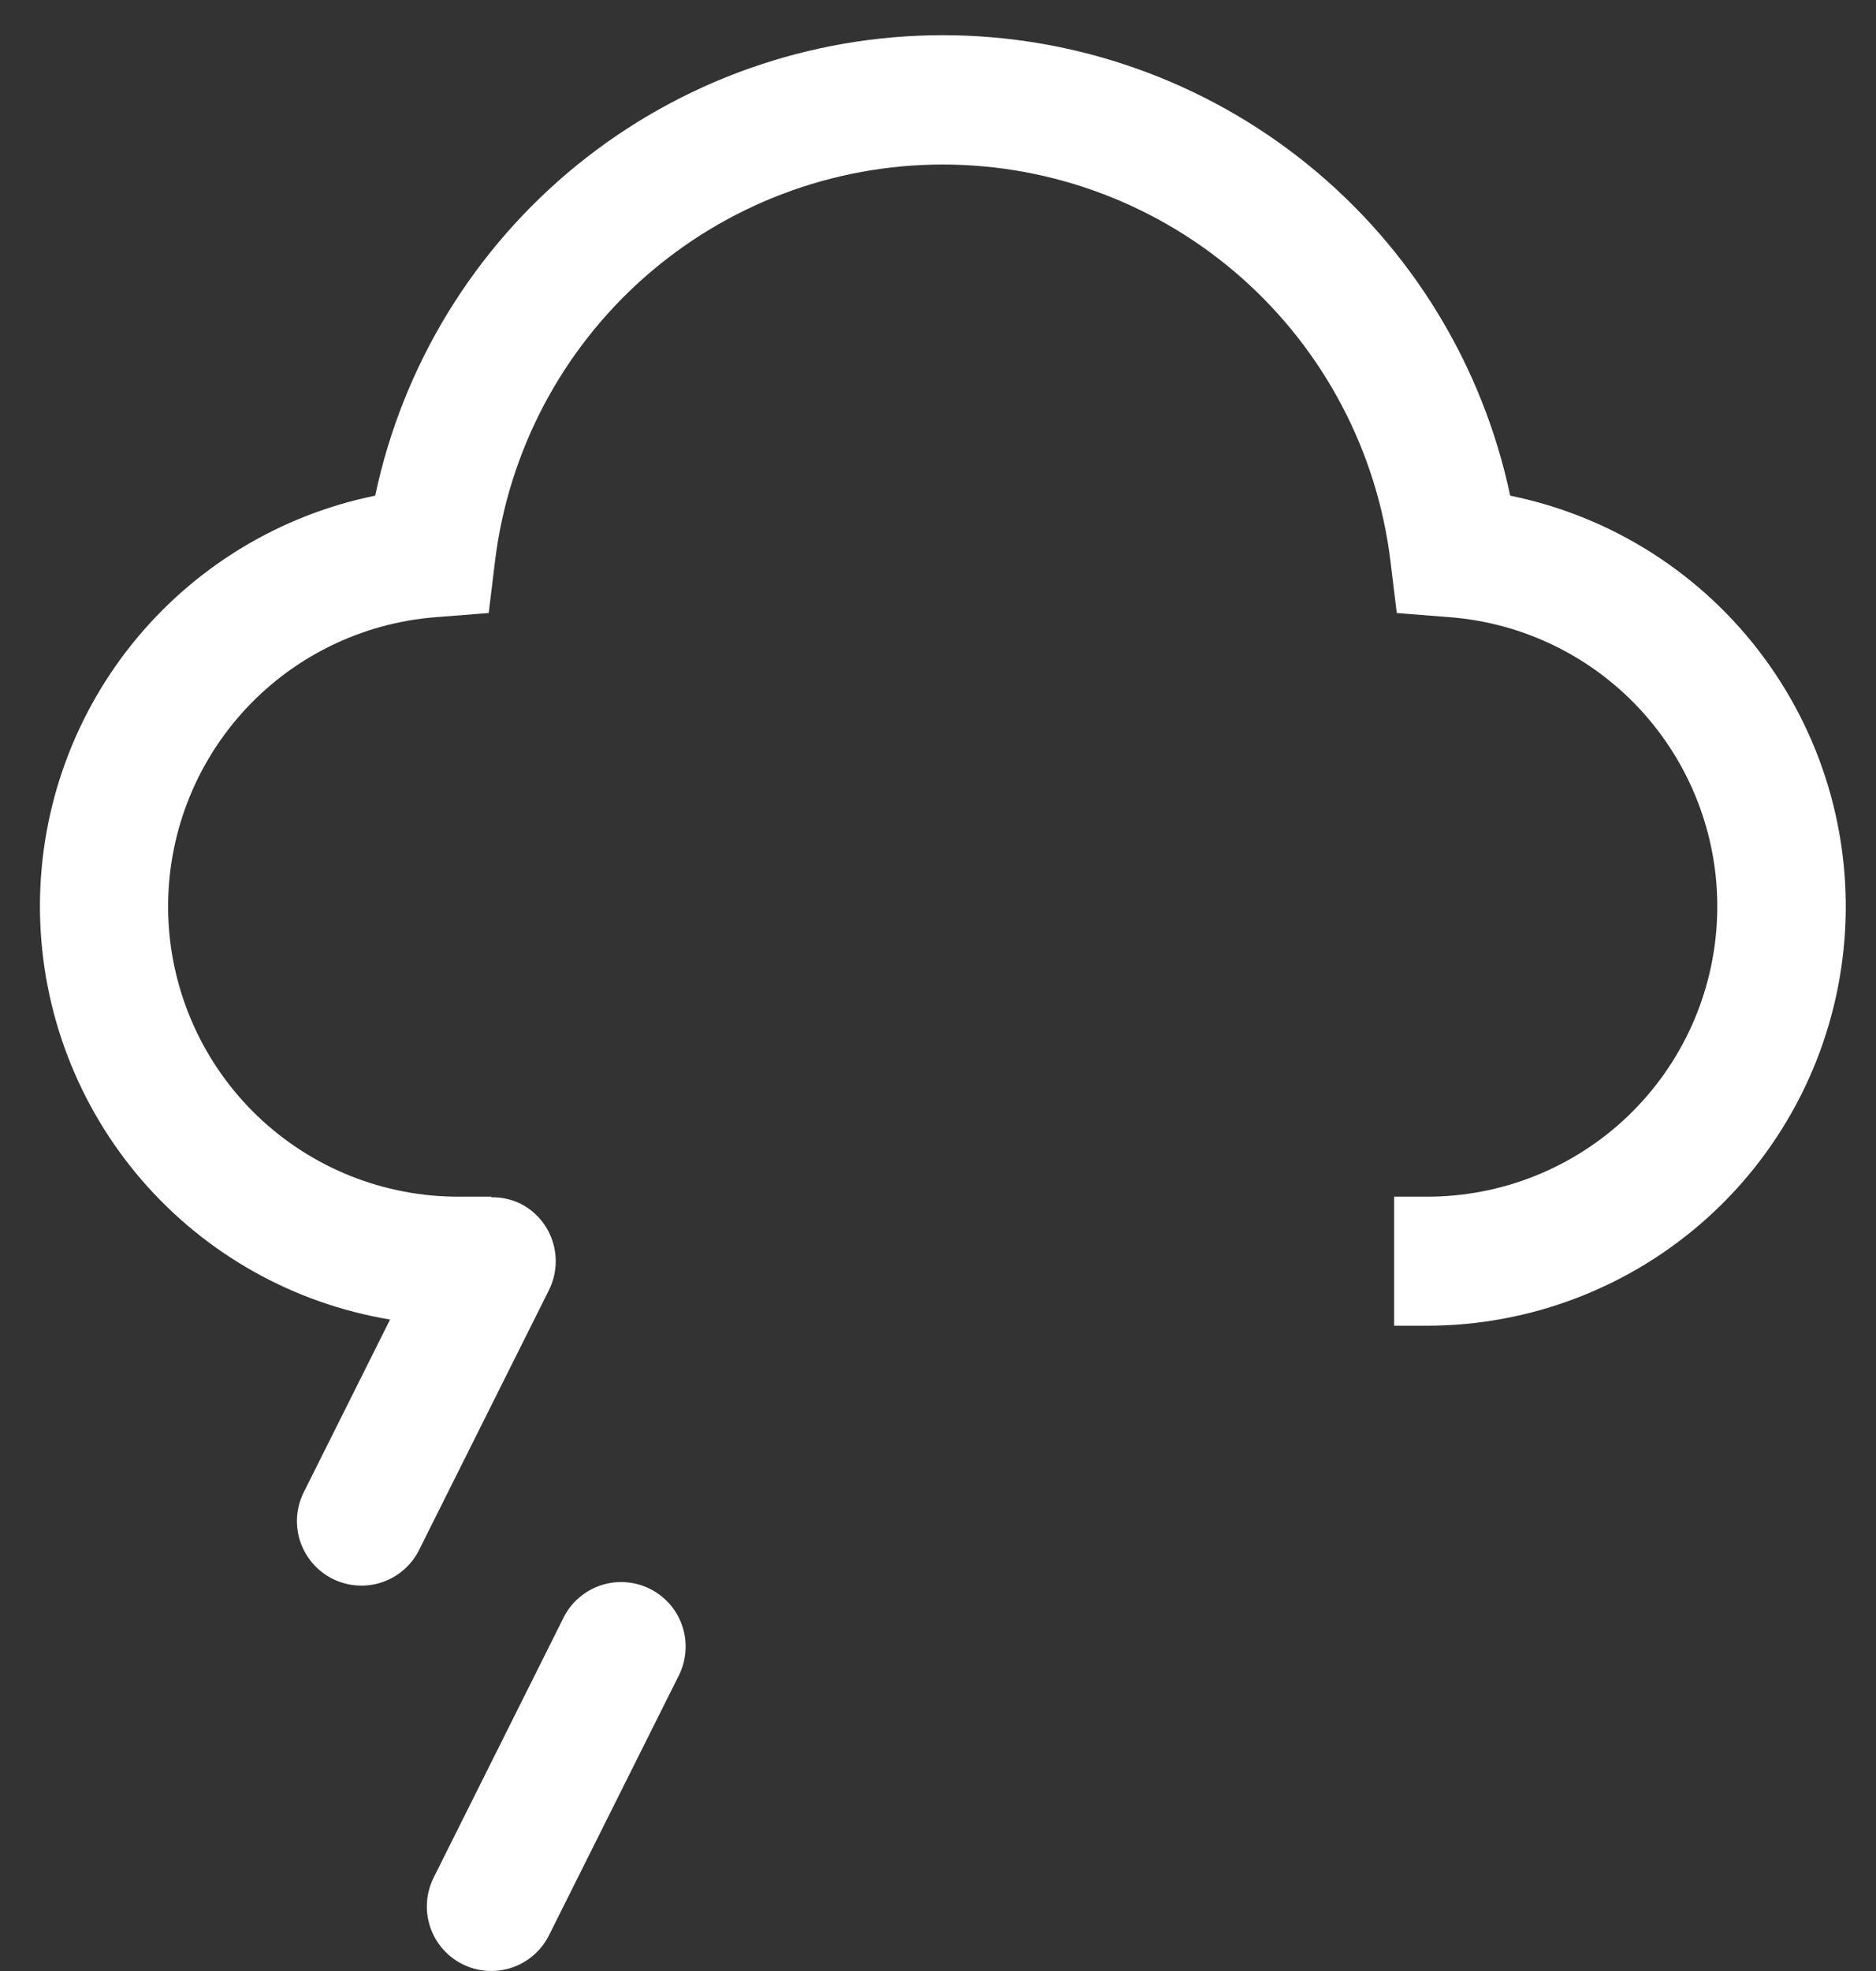 <svg width="40" height="42" viewBox="0 0 40 42" fill="none" xmlns="http://www.w3.org/2000/svg">
<rect x="0" y="0" width="40" height="42" fill="#333333" stroke="none"/>
<path d="M10.475 42C10.241 42 10.011 41.94 9.806 41.826C9.601 41.712 9.429 41.547 9.306 41.348C9.183 41.148 9.113 40.921 9.102 40.687C9.092 40.453 9.141 40.22 9.246 40.01L11.996 34.51C12.073 34.343 12.183 34.193 12.32 34.069C12.456 33.946 12.616 33.85 12.789 33.789C12.963 33.728 13.147 33.703 13.331 33.715C13.515 33.726 13.694 33.775 13.859 33.857C14.024 33.94 14.17 34.054 14.29 34.194C14.41 34.334 14.5 34.497 14.555 34.672C14.611 34.848 14.63 35.033 14.613 35.216C14.596 35.4 14.542 35.578 14.455 35.74L11.705 41.24C11.591 41.468 11.415 41.66 11.198 41.795C10.981 41.929 10.731 42 10.475 42ZM32.2 10.562C31.614 7.787 30.093 5.298 27.89 3.511C25.687 1.725 22.936 0.75 20.1 0.75C17.264 0.75 14.514 1.725 12.311 3.511C10.108 5.298 8.586 7.787 8 10.562C5.956 10.978 4.121 12.097 2.815 13.724C1.51 15.352 0.815 17.385 0.853 19.472C0.891 21.558 1.658 23.565 3.021 25.145C4.385 26.724 6.258 27.776 8.317 28.118L6.496 31.76C6.409 31.922 6.355 32.1 6.337 32.284C6.32 32.467 6.34 32.652 6.395 32.828C6.451 33.003 6.541 33.166 6.661 33.306C6.78 33.446 6.927 33.56 7.091 33.643C7.256 33.725 7.436 33.774 7.619 33.785C7.803 33.797 7.987 33.772 8.161 33.711C8.335 33.65 8.495 33.554 8.631 33.431C8.767 33.307 8.877 33.157 8.955 32.99L11.705 27.49C11.867 27.164 11.894 26.787 11.779 26.441C11.665 26.095 11.417 25.809 11.091 25.646C10.899 25.554 10.688 25.508 10.475 25.514V25.5H9.788C8.187 25.505 6.646 24.889 5.49 23.782C4.334 22.674 3.653 21.161 3.589 19.562C3.526 17.962 4.085 16.4 5.15 15.204C6.215 14.009 7.702 13.273 9.298 13.151L10.42 13.063L10.556 11.947C10.844 9.617 11.972 7.474 13.73 5.919C15.488 4.364 17.754 3.506 20.101 3.506C22.448 3.506 24.714 4.364 26.472 5.919C28.23 7.474 29.359 9.617 29.646 11.947L29.782 13.063L30.902 13.151C32.499 13.273 33.986 14.009 35.05 15.204C36.115 16.4 36.675 17.962 36.611 19.562C36.548 21.161 35.867 22.674 34.711 23.782C33.554 24.889 32.014 25.505 30.413 25.5H29.725V28.25H30.413C32.628 28.252 34.765 27.431 36.41 25.947C38.054 24.462 39.088 22.419 39.31 20.215C39.533 18.011 38.929 15.802 37.615 14.019C36.301 12.235 34.371 11.003 32.2 10.562Z" fill="white"/>
</svg>
